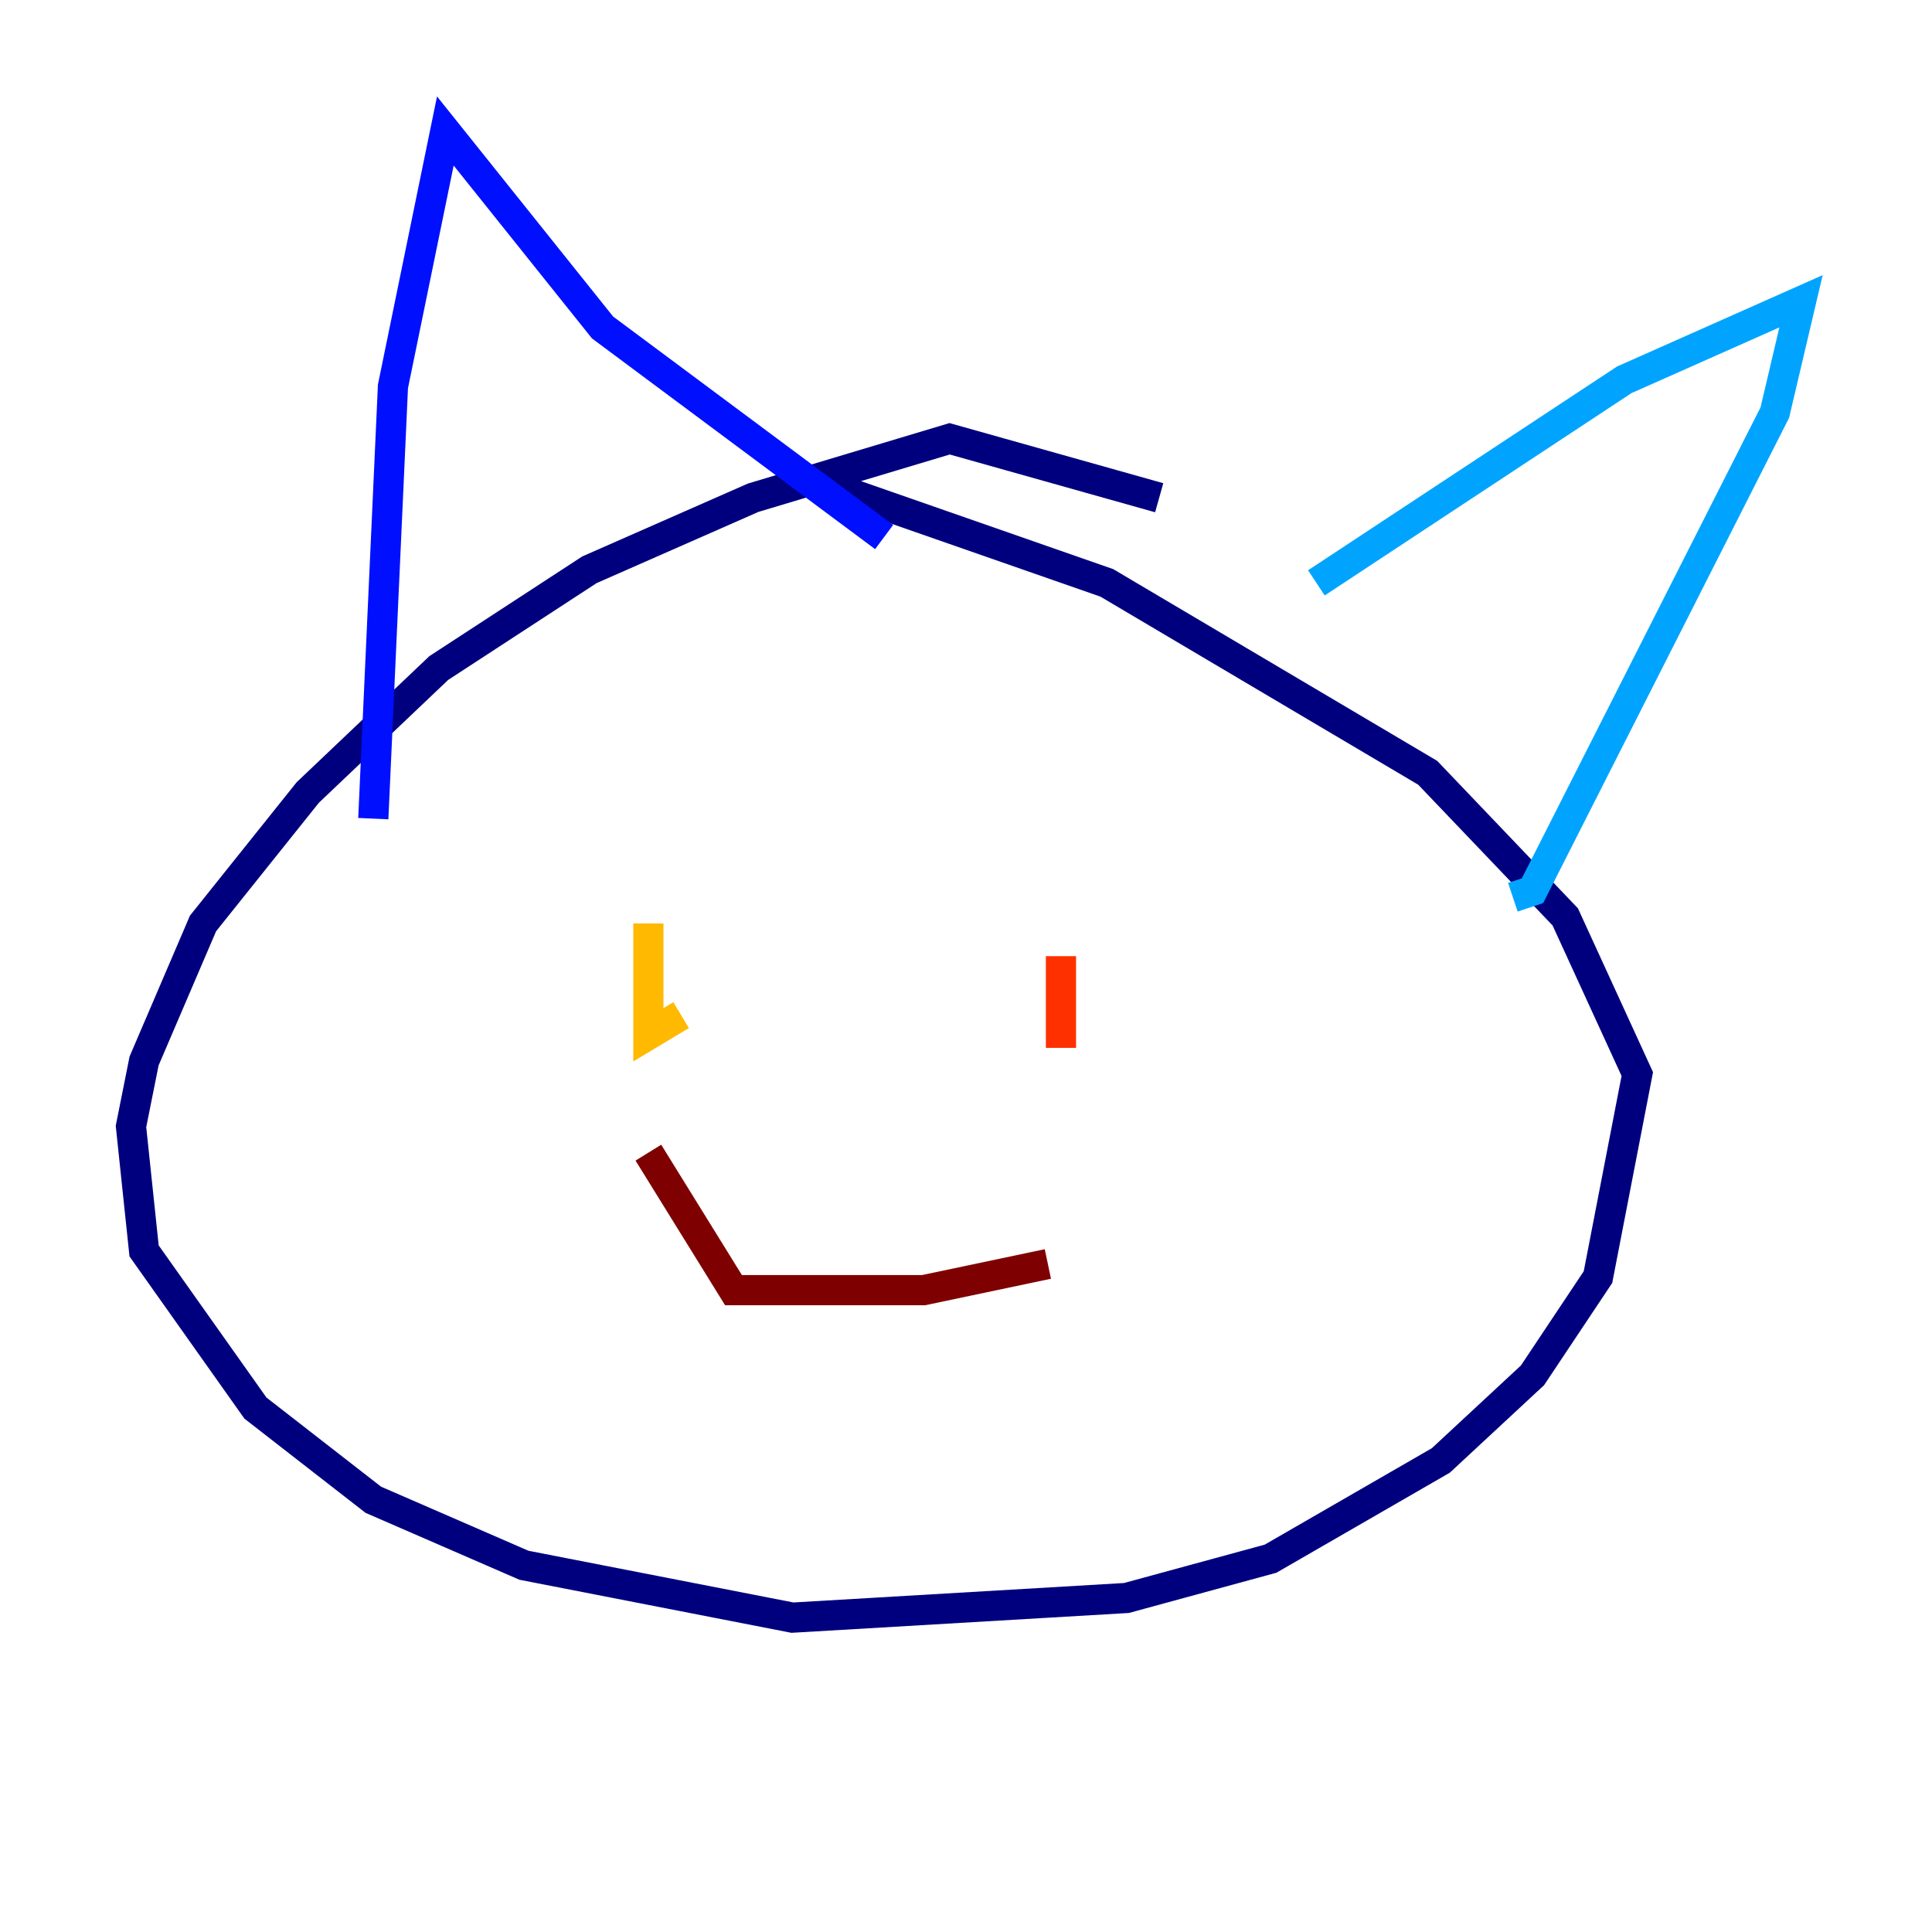 <?xml version="1.0" encoding="utf-8" ?>
<svg baseProfile="tiny" height="128" version="1.2" viewBox="0,0,128,128" width="128" xmlns="http://www.w3.org/2000/svg" xmlns:ev="http://www.w3.org/2001/xml-events" xmlns:xlink="http://www.w3.org/1999/xlink"><defs /><polyline fill="none" points="76.8,32.976 62.915,29.071 49.898,32.976 39.051,37.749 29.071,44.258 20.393,52.502 13.451,61.18 9.546,70.291 8.678,74.63 9.546,82.875 16.922,93.288 24.732,99.363 34.712,103.702 52.502,107.173 74.63,105.871 84.176,103.268 95.458,96.759 101.532,91.119 105.871,84.61 108.475,71.159 103.702,60.746 94.59,51.2 73.329,38.617 54.671,32.108" stroke="#00007f" stroke-width="2" /><polyline fill="none" points="24.732,54.237 26.034,25.6 29.505,8.678 39.919,21.695 58.576,35.58" stroke="#0010ff" stroke-width="2" /><polyline fill="none" points="87.214,38.617 107.607,25.166 119.322,19.959 117.586,27.336 101.532,59.01 100.231,59.444" stroke="#00a4ff" stroke-width="2" /><polyline fill="none" points="45.559,65.519 45.559,65.519" stroke="#3fffb7" stroke-width="2" /><polyline fill="none" points="78.102,65.085 78.102,65.085" stroke="#b7ff3f" stroke-width="2" /><polyline fill="none" points="42.956,61.18 42.956,68.556 45.125,67.254" stroke="#ffb900" stroke-width="2" /><polyline fill="none" points="70.291,63.349 70.291,69.424" stroke="#ff3000" stroke-width="2" /><polyline fill="none" points="42.956,76.366 48.597,85.478 61.18,85.478 69.424,83.742" stroke="#7f0000" stroke-width="2" /></svg>